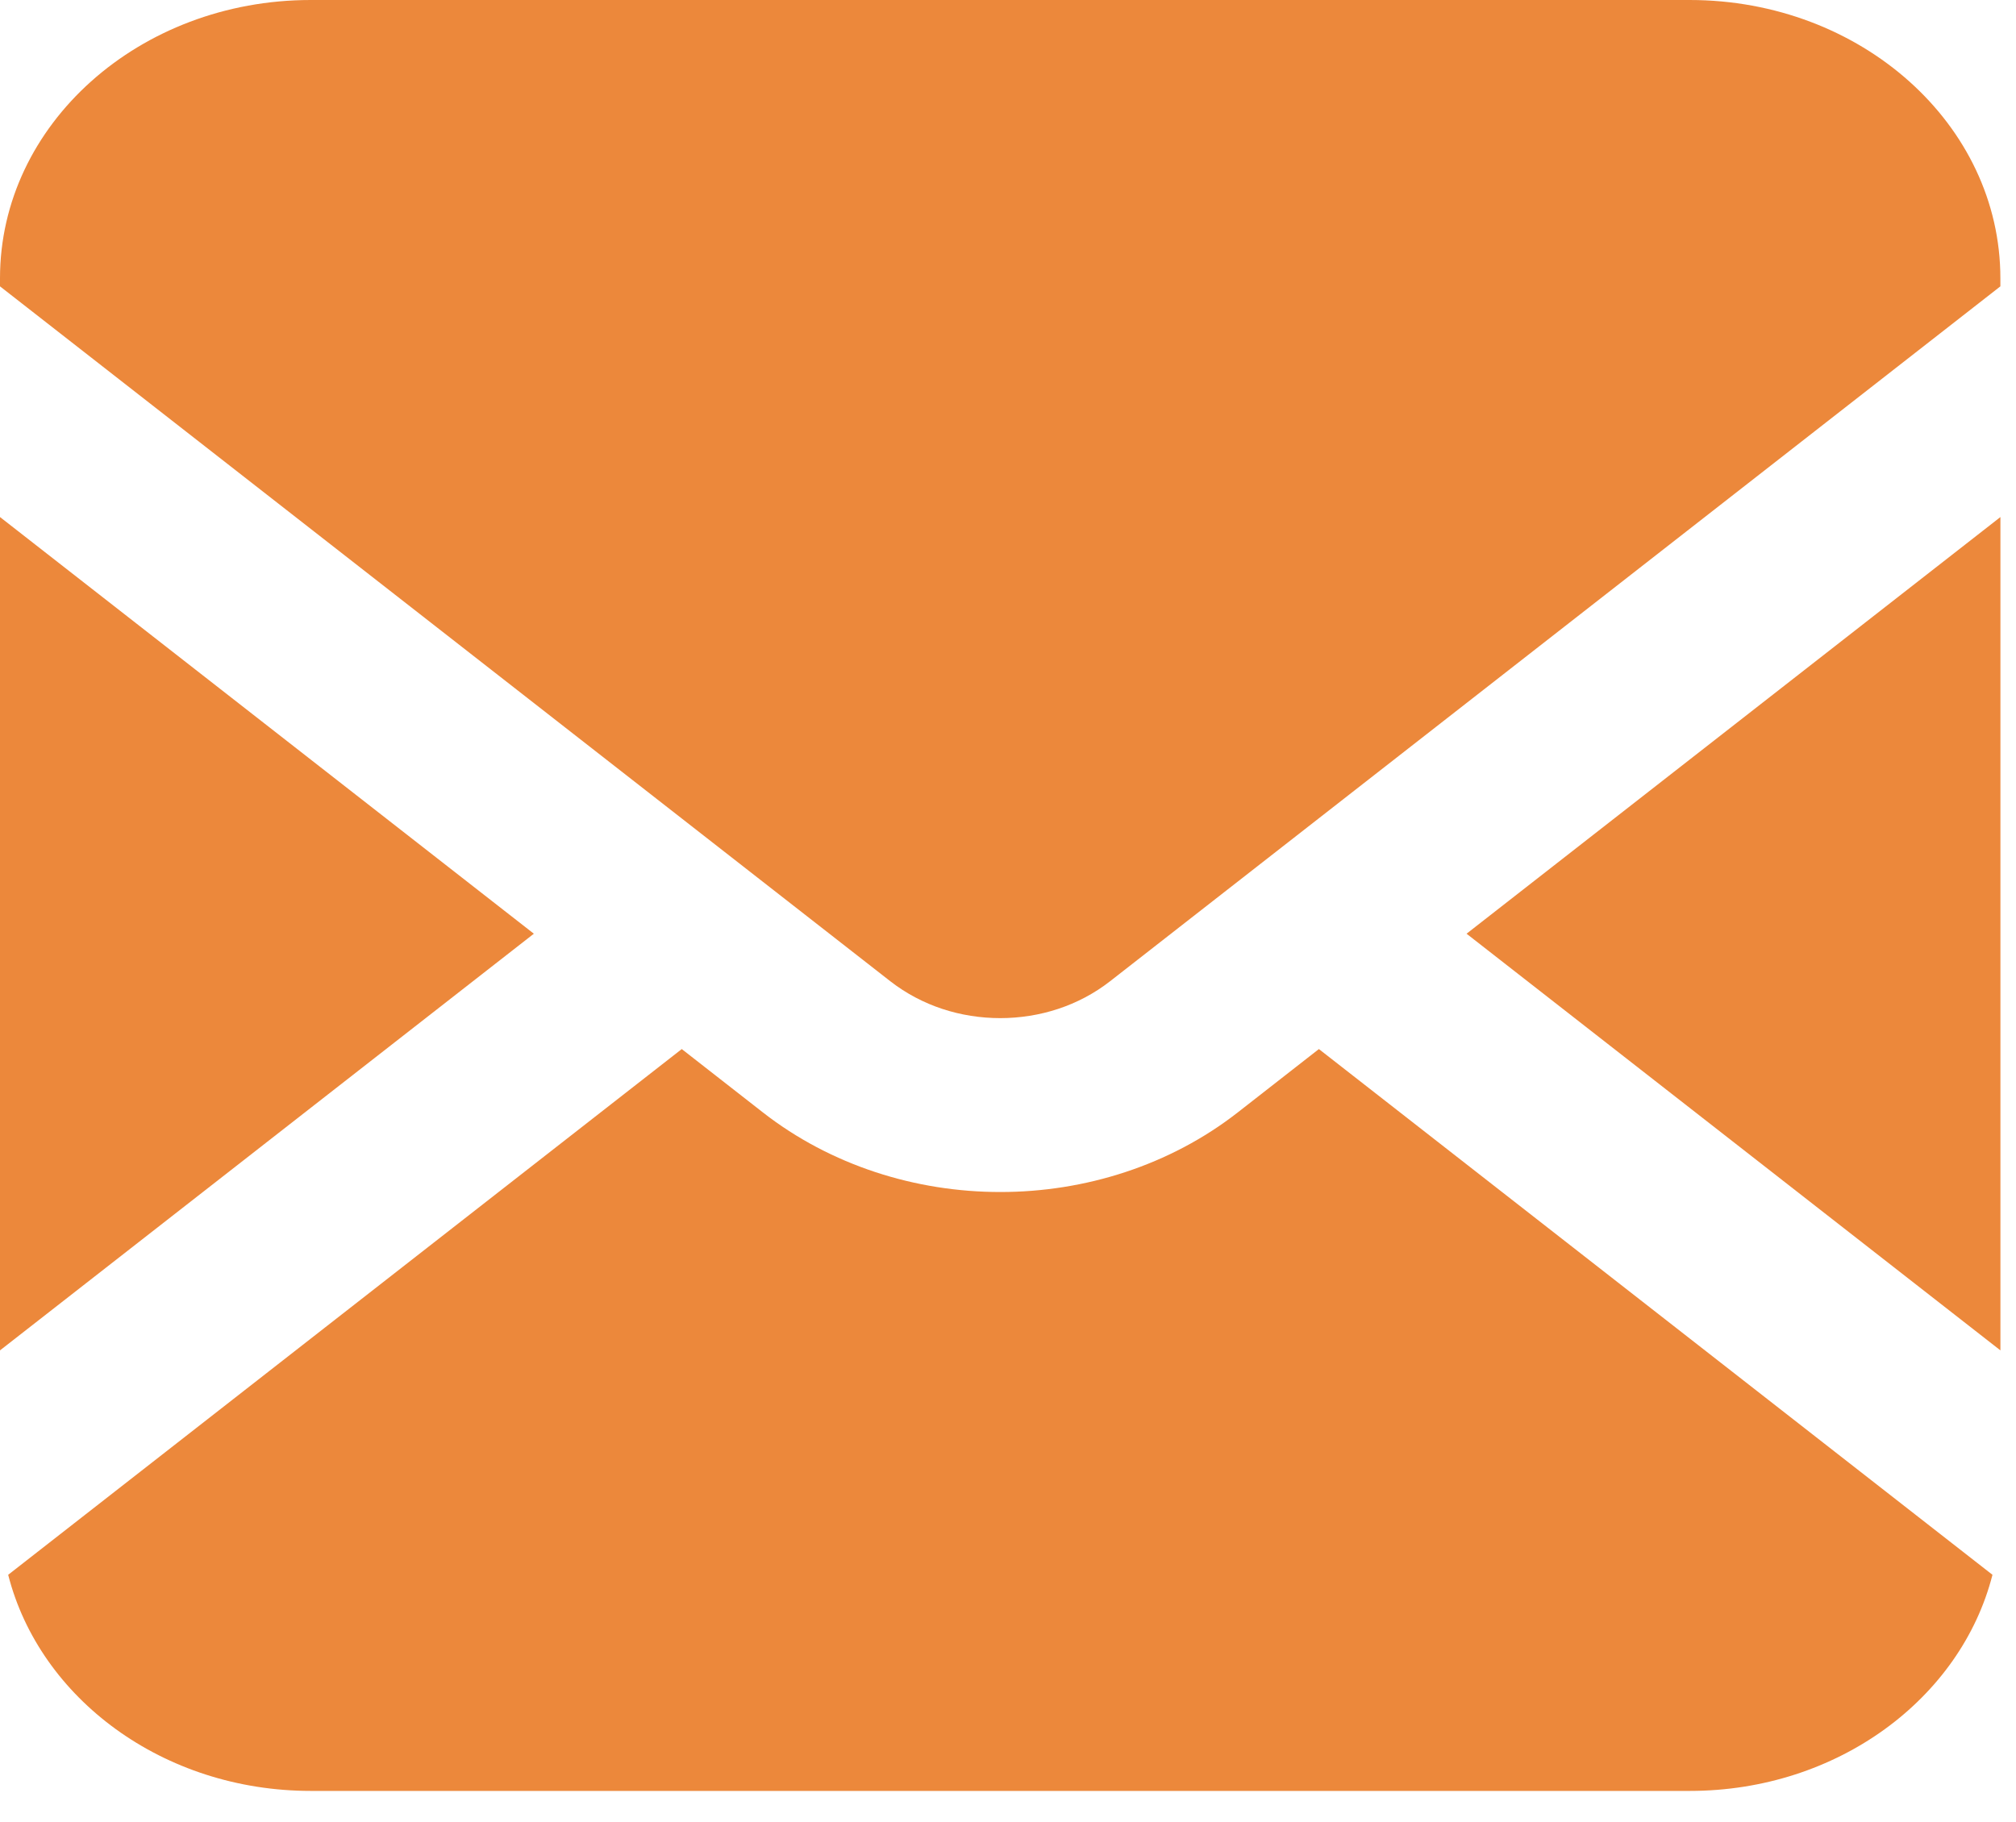 <svg width="52" height="47" viewBox="0 0 52 47" fill="none" xmlns="http://www.w3.org/2000/svg">
<path d="M51.598 34.84V13.34L37.828 24.09L51.598 34.84Z" fill="#EC883B"/>
<path d="M43.582 0H8.015C3.589 0 0 3.214 0 7.178V7.388L22.965 25.317C23.783 25.953 24.783 26.267 25.799 26.268C26.814 26.267 27.816 25.953 28.632 25.317L51.597 7.388V7.178C51.597 3.214 48.008 0 43.582 0Z" fill="#EC883B"/>
<path d="M31.927 28.7C30.177 30.067 27.982 30.756 25.802 30.754C23.622 30.756 21.428 30.067 19.677 28.7L17.585 27.066L0.211 40.63C1.025 43.822 4.209 46.206 8.018 46.206H43.585C47.397 46.206 50.579 43.822 51.393 40.63L34.019 27.066L31.927 28.7Z" fill="#EC883B"/>
<path d="M0 13.34V34.84L13.77 24.09L0 13.34Z" fill="#EC883B"/>
</svg>
